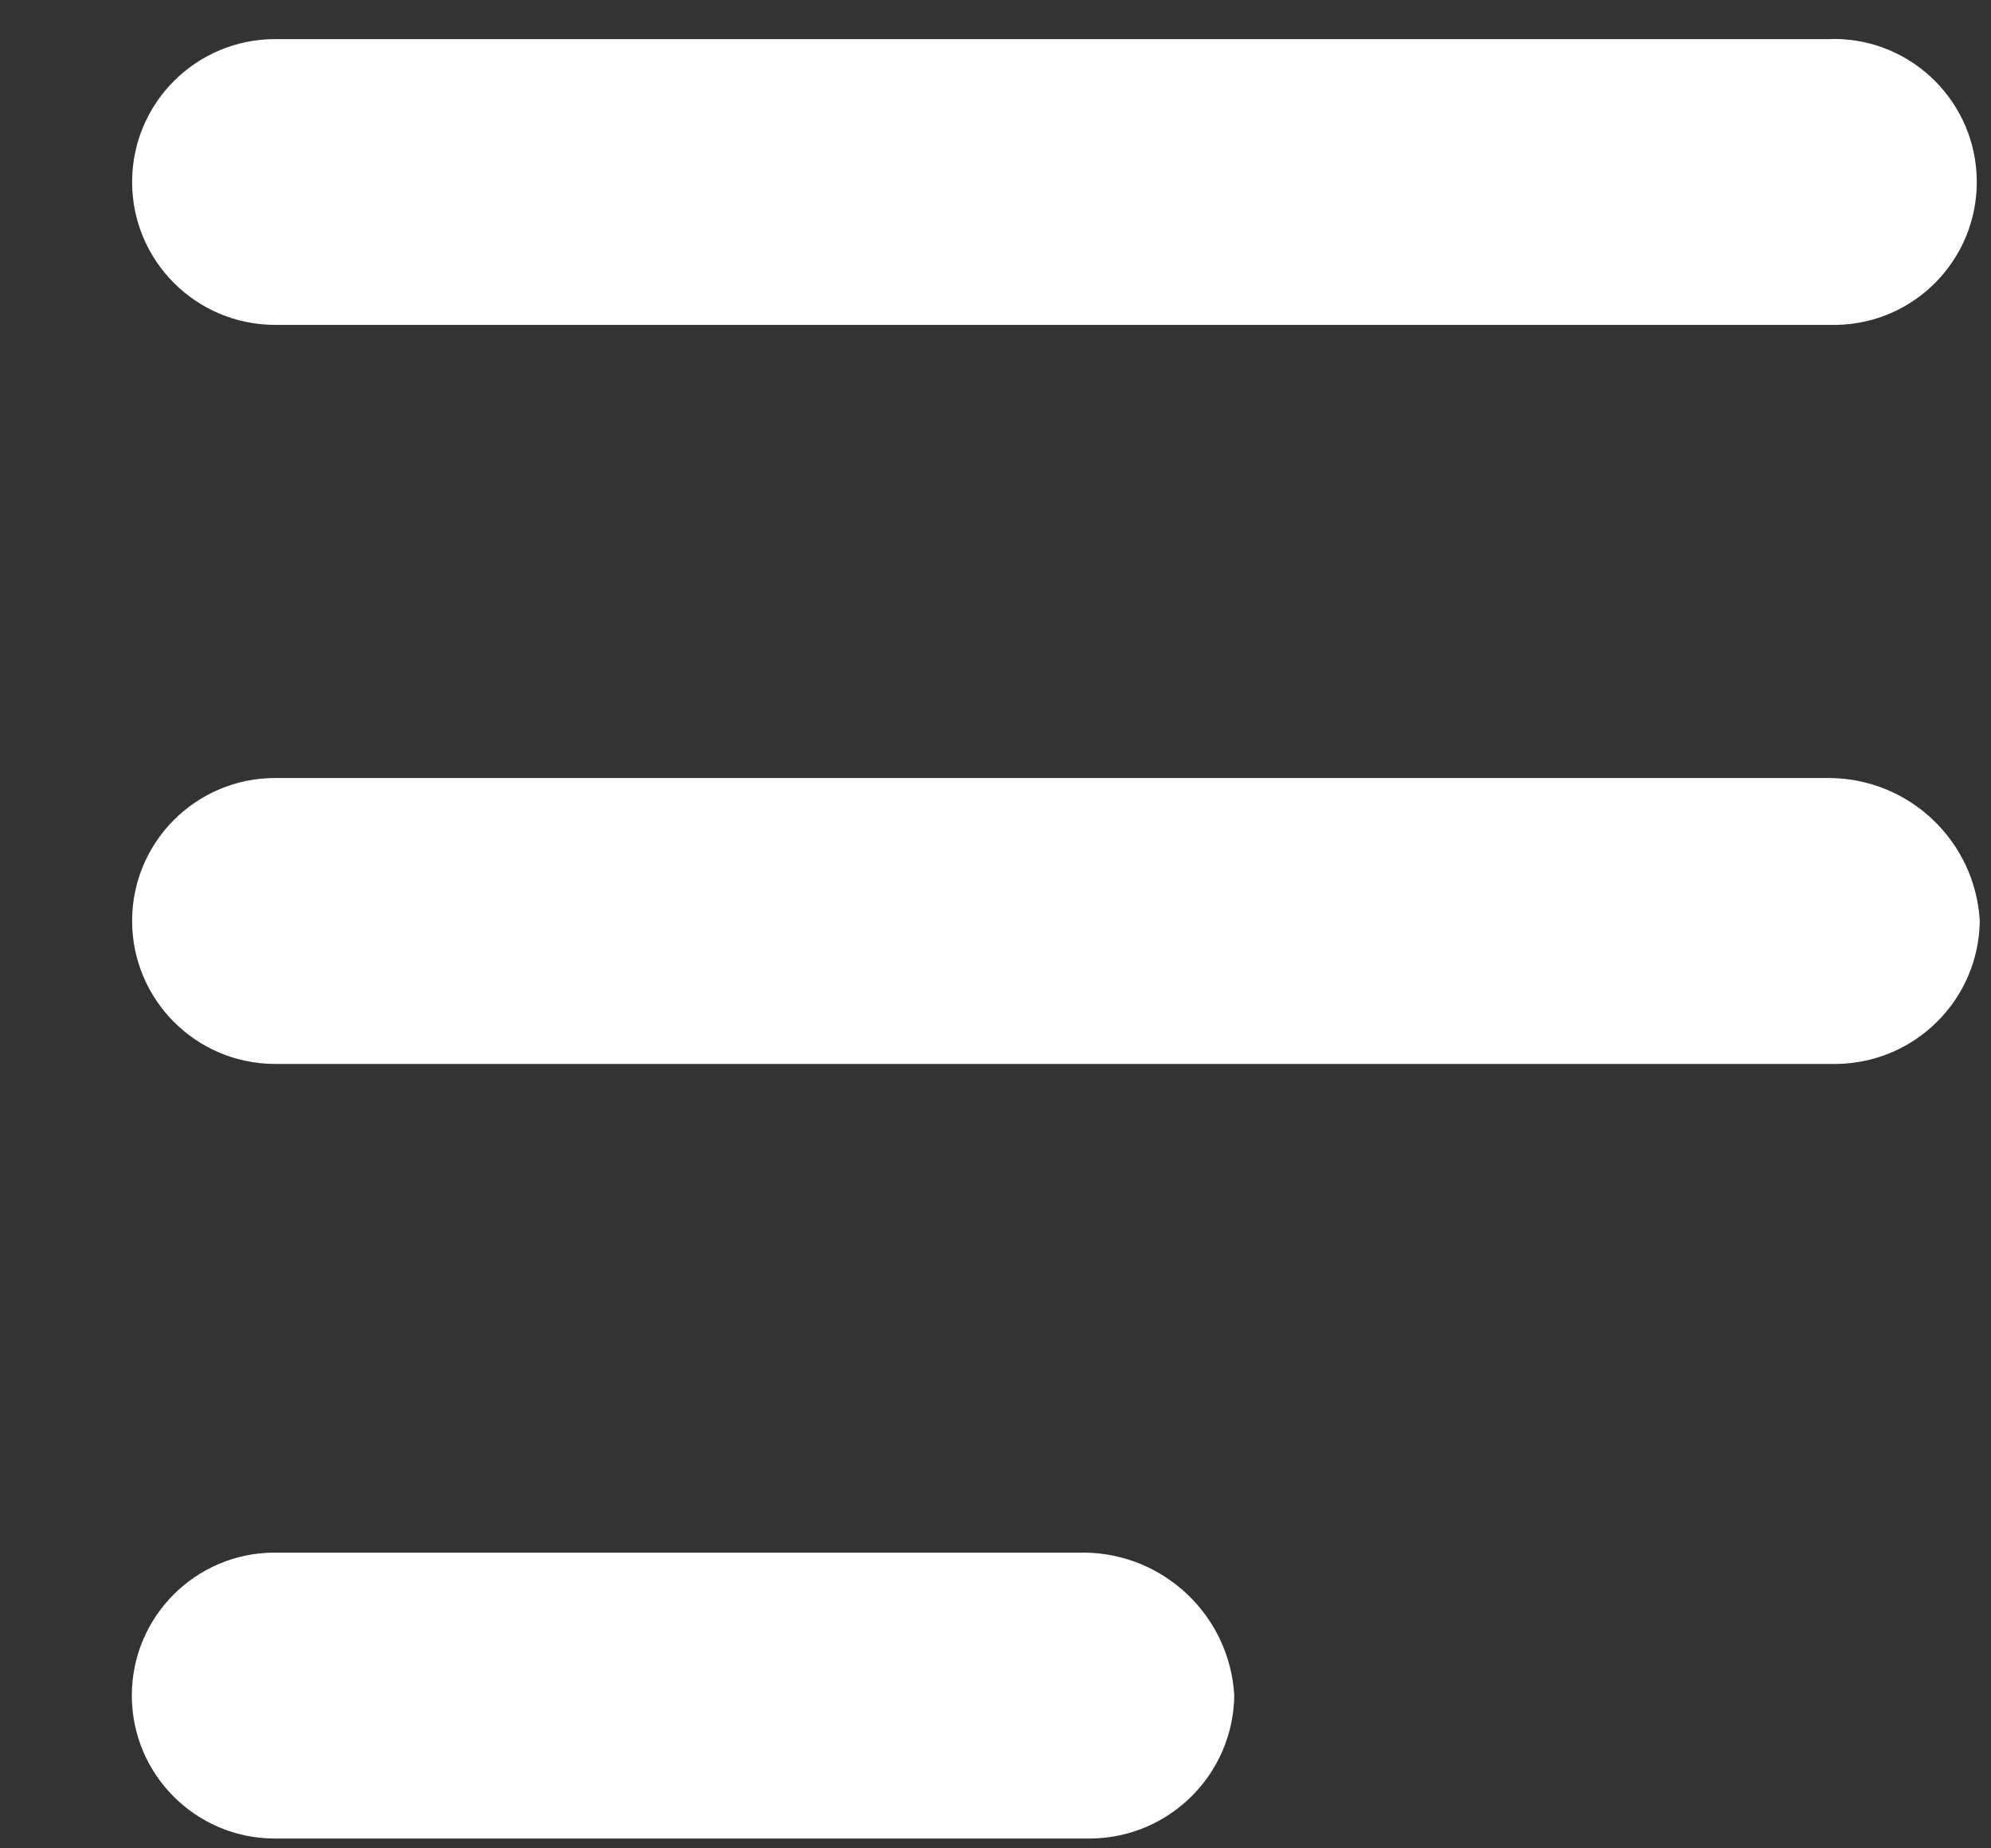 ﻿<?xml version="1.0" encoding="utf-8"?>
<svg version="1.1" xmlns:xlink="http://www.w3.org/1999/xlink" width="14px" height="13px" xmlns="http://www.w3.org/2000/svg">
  <rect width="100%" height="100%" fill="#333333" stroke="none"/>
  <g transform="matrix(1 0 0 1 -448 -284 )">
    <path d="M 8.679 11.925  C 8.647 11.367  8.189 10.929  7.631 10.92  L 1.932 10.92  C 1.377 10.92  0.927 11.37  0.927 11.925  C 0.927 12.48  1.377 12.931  1.932 12.931  L 7.673 12.931  C 8.226 12.923  8.671 12.478  8.679 11.925  Z M 13.921 6.477  C 13.889 5.917  13.429 5.478  12.868 5.472  L 1.935 5.472  C 1.379 5.472  0.929 5.922  0.929 6.477  C 0.929 7.032  1.379 7.483  1.935 7.483  L 12.916 7.483  C 13.468 7.475  13.914 7.03  13.921 6.477  Z M 12.873 0.275  L 12.868 0.275  L 1.935 0.275  C 1.379 0.275  0.929 0.725  0.929 1.28  C 0.929 1.835  1.379 2.285  1.935 2.285  L 12.916 2.285  C 13.463 2.274  13.9 1.827  13.9 1.28  C 13.9 0.725  13.45 0.274  12.895 0.274  C 12.888 0.274  12.88 0.275  12.873 0.275  Z " fill-rule="nonzero" fill="#ffffff" stroke="none" transform="matrix(1 0 0 1 448 284 )" />
  </g>
</svg>